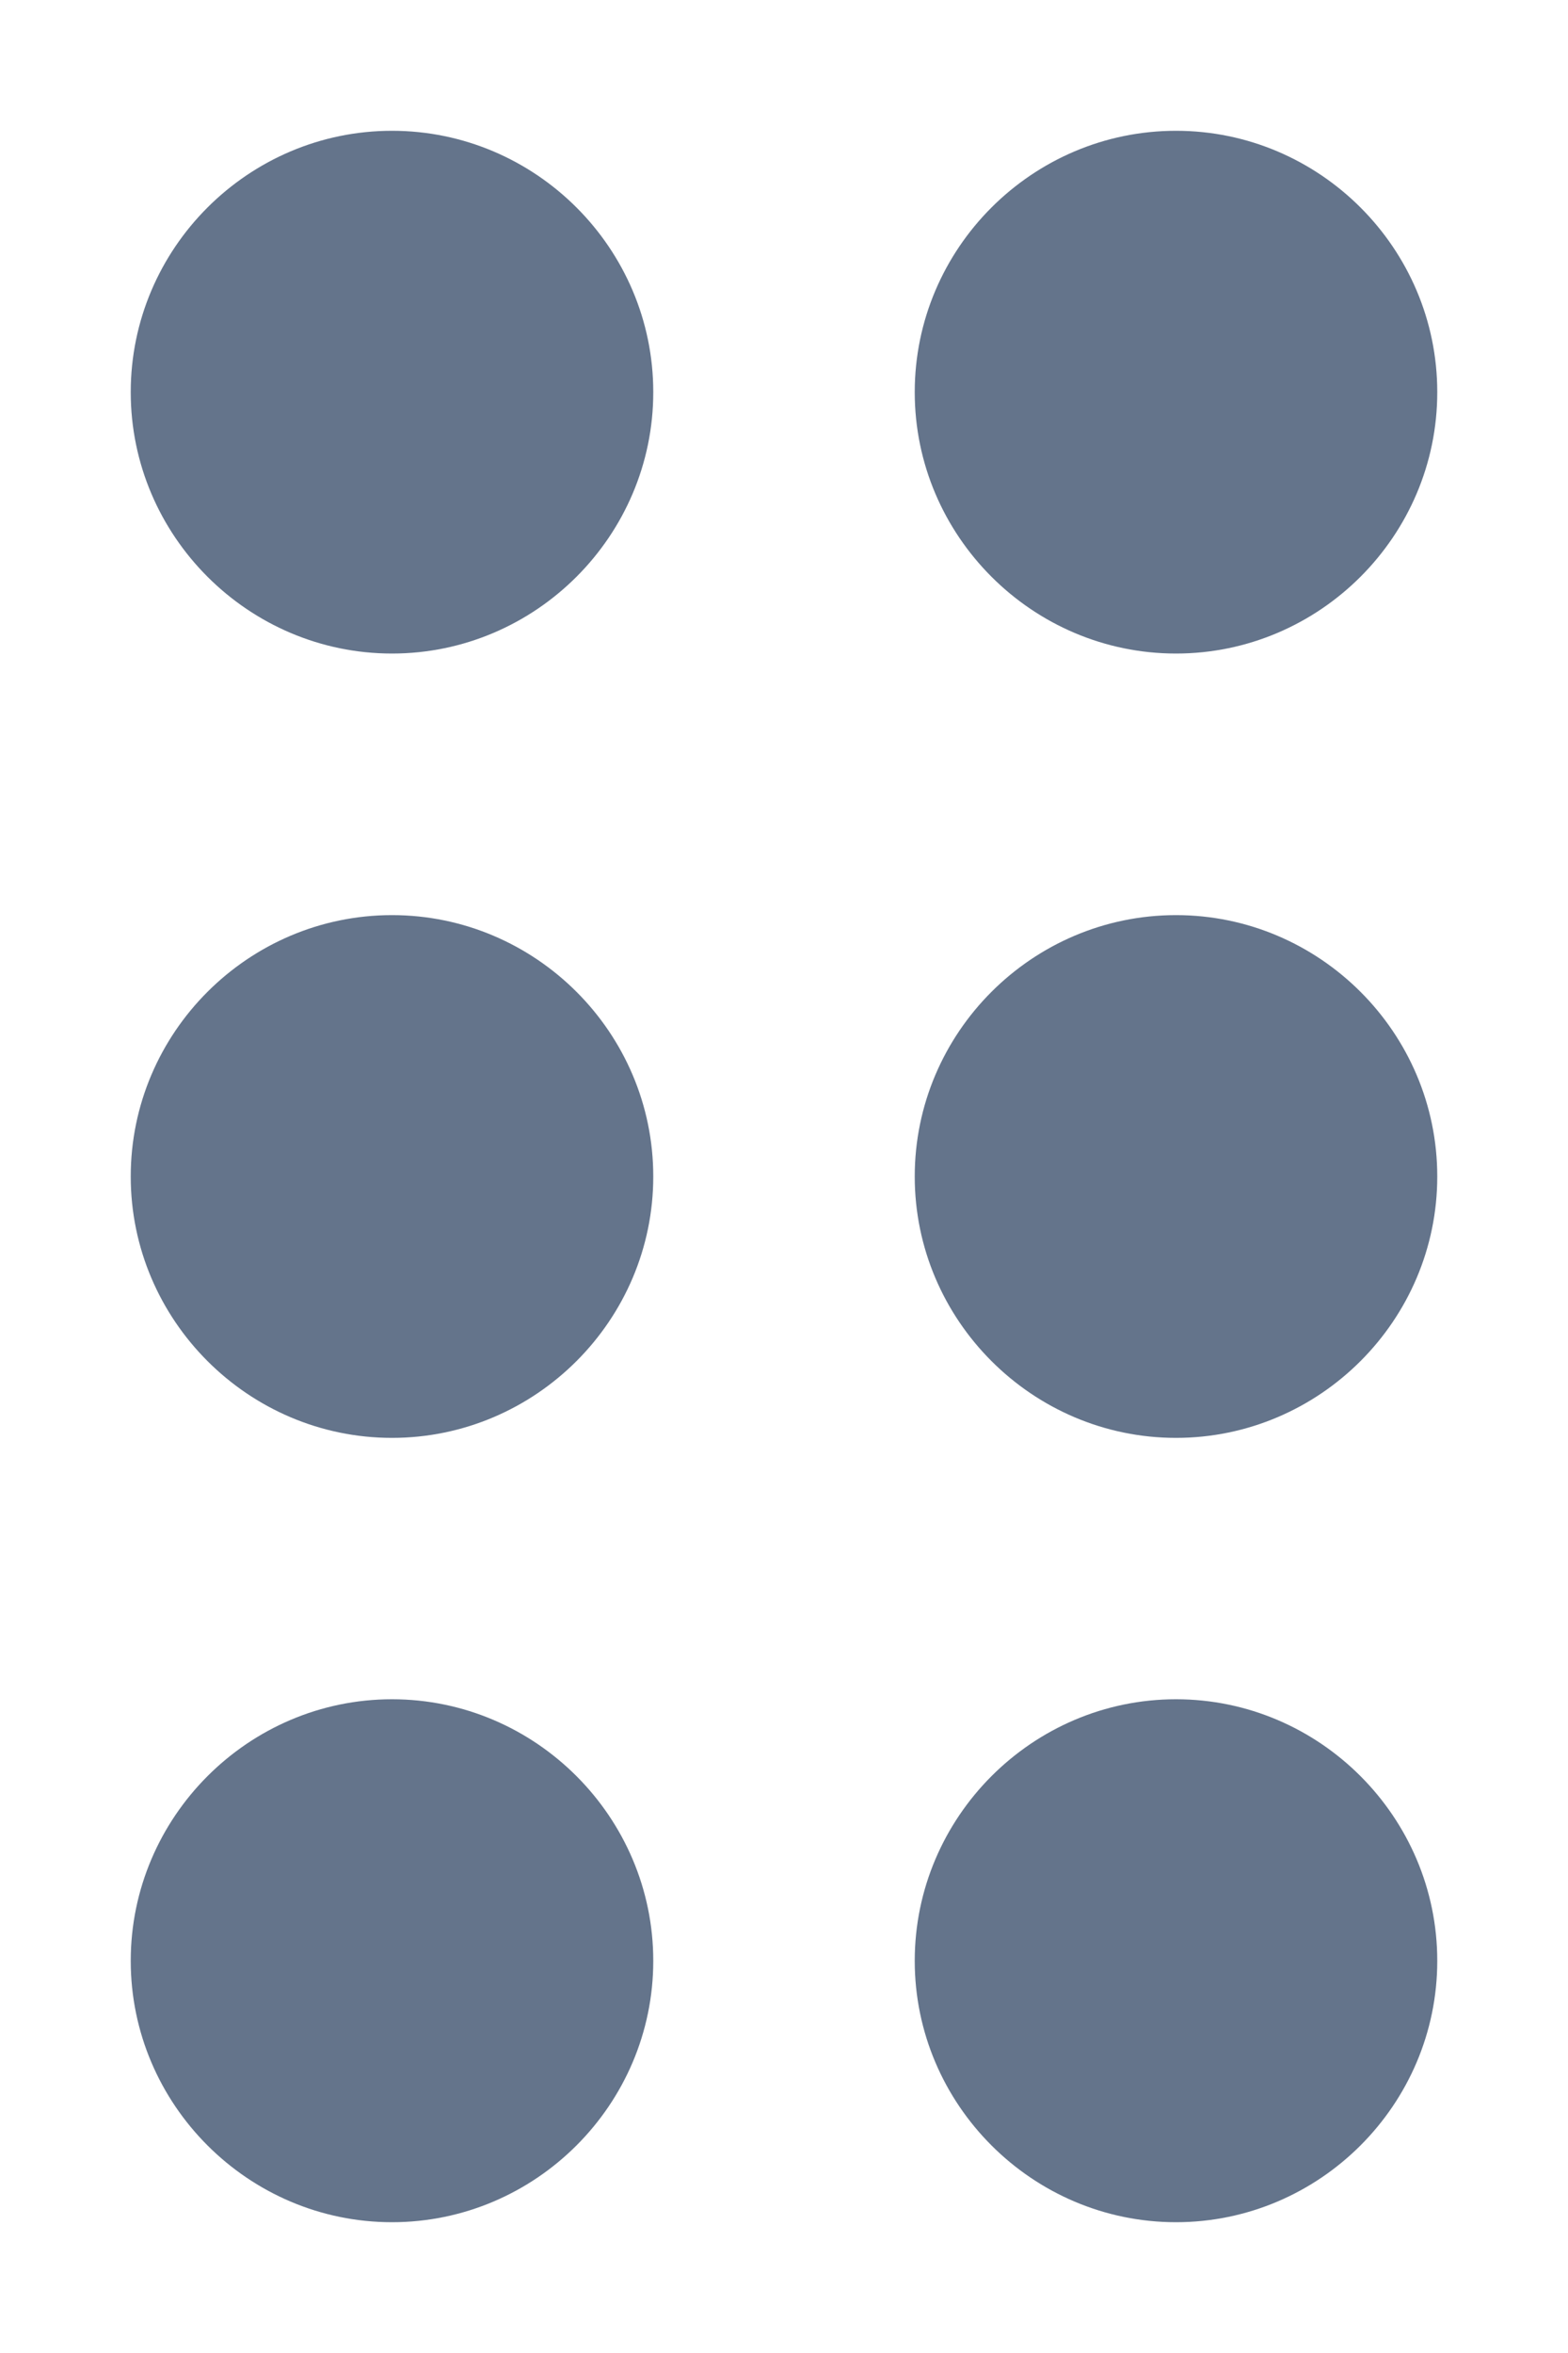 <svg width="8" height="12" viewBox="0 0 8 12" fill="none" xmlns="http://www.w3.org/2000/svg">
<path d="M3.333 10C3.333 10.733 2.733 11.333 2 11.333C1.267 11.333 0.667 10.733 0.667 10C0.667 9.267 1.267 8.666 2 8.666C2.733 8.666 3.333 9.267 3.333 10ZM2 4.667C1.267 4.667 0.667 5.266 0.667 6C0.667 6.733 1.267 7.333 2 7.333C2.733 7.333 3.333 6.733 3.333 6C3.333 5.266 2.733 4.667 2 4.667ZM2 0.667C1.267 0.667 0.667 1.266 0.667 2C0.667 2.733 1.267 3.333 2 3.333C2.733 3.333 3.333 2.733 3.333 2C3.333 1.266 2.733 0.667 2 0.667ZM6 3.333C6.733 3.333 7.333 2.733 7.333 2C7.333 1.266 6.733 0.667 6 0.667C5.267 0.667 4.667 1.266 4.667 2C4.667 2.733 5.267 3.333 6 3.333ZM6 4.667C5.267 4.667 4.667 5.266 4.667 6C4.667 6.733 5.267 7.333 6 7.333C6.733 7.333 7.333 6.733 7.333 6C7.333 5.266 6.733 4.667 6 4.667ZM6 8.666C5.267 8.666 4.667 9.267 4.667 10C4.667 10.733 5.267 11.333 6 11.333C6.733 11.333 7.333 10.733 7.333 10C7.333 9.267 6.733 8.666 6 8.666Z" fill="#64748B"/>
</svg>
